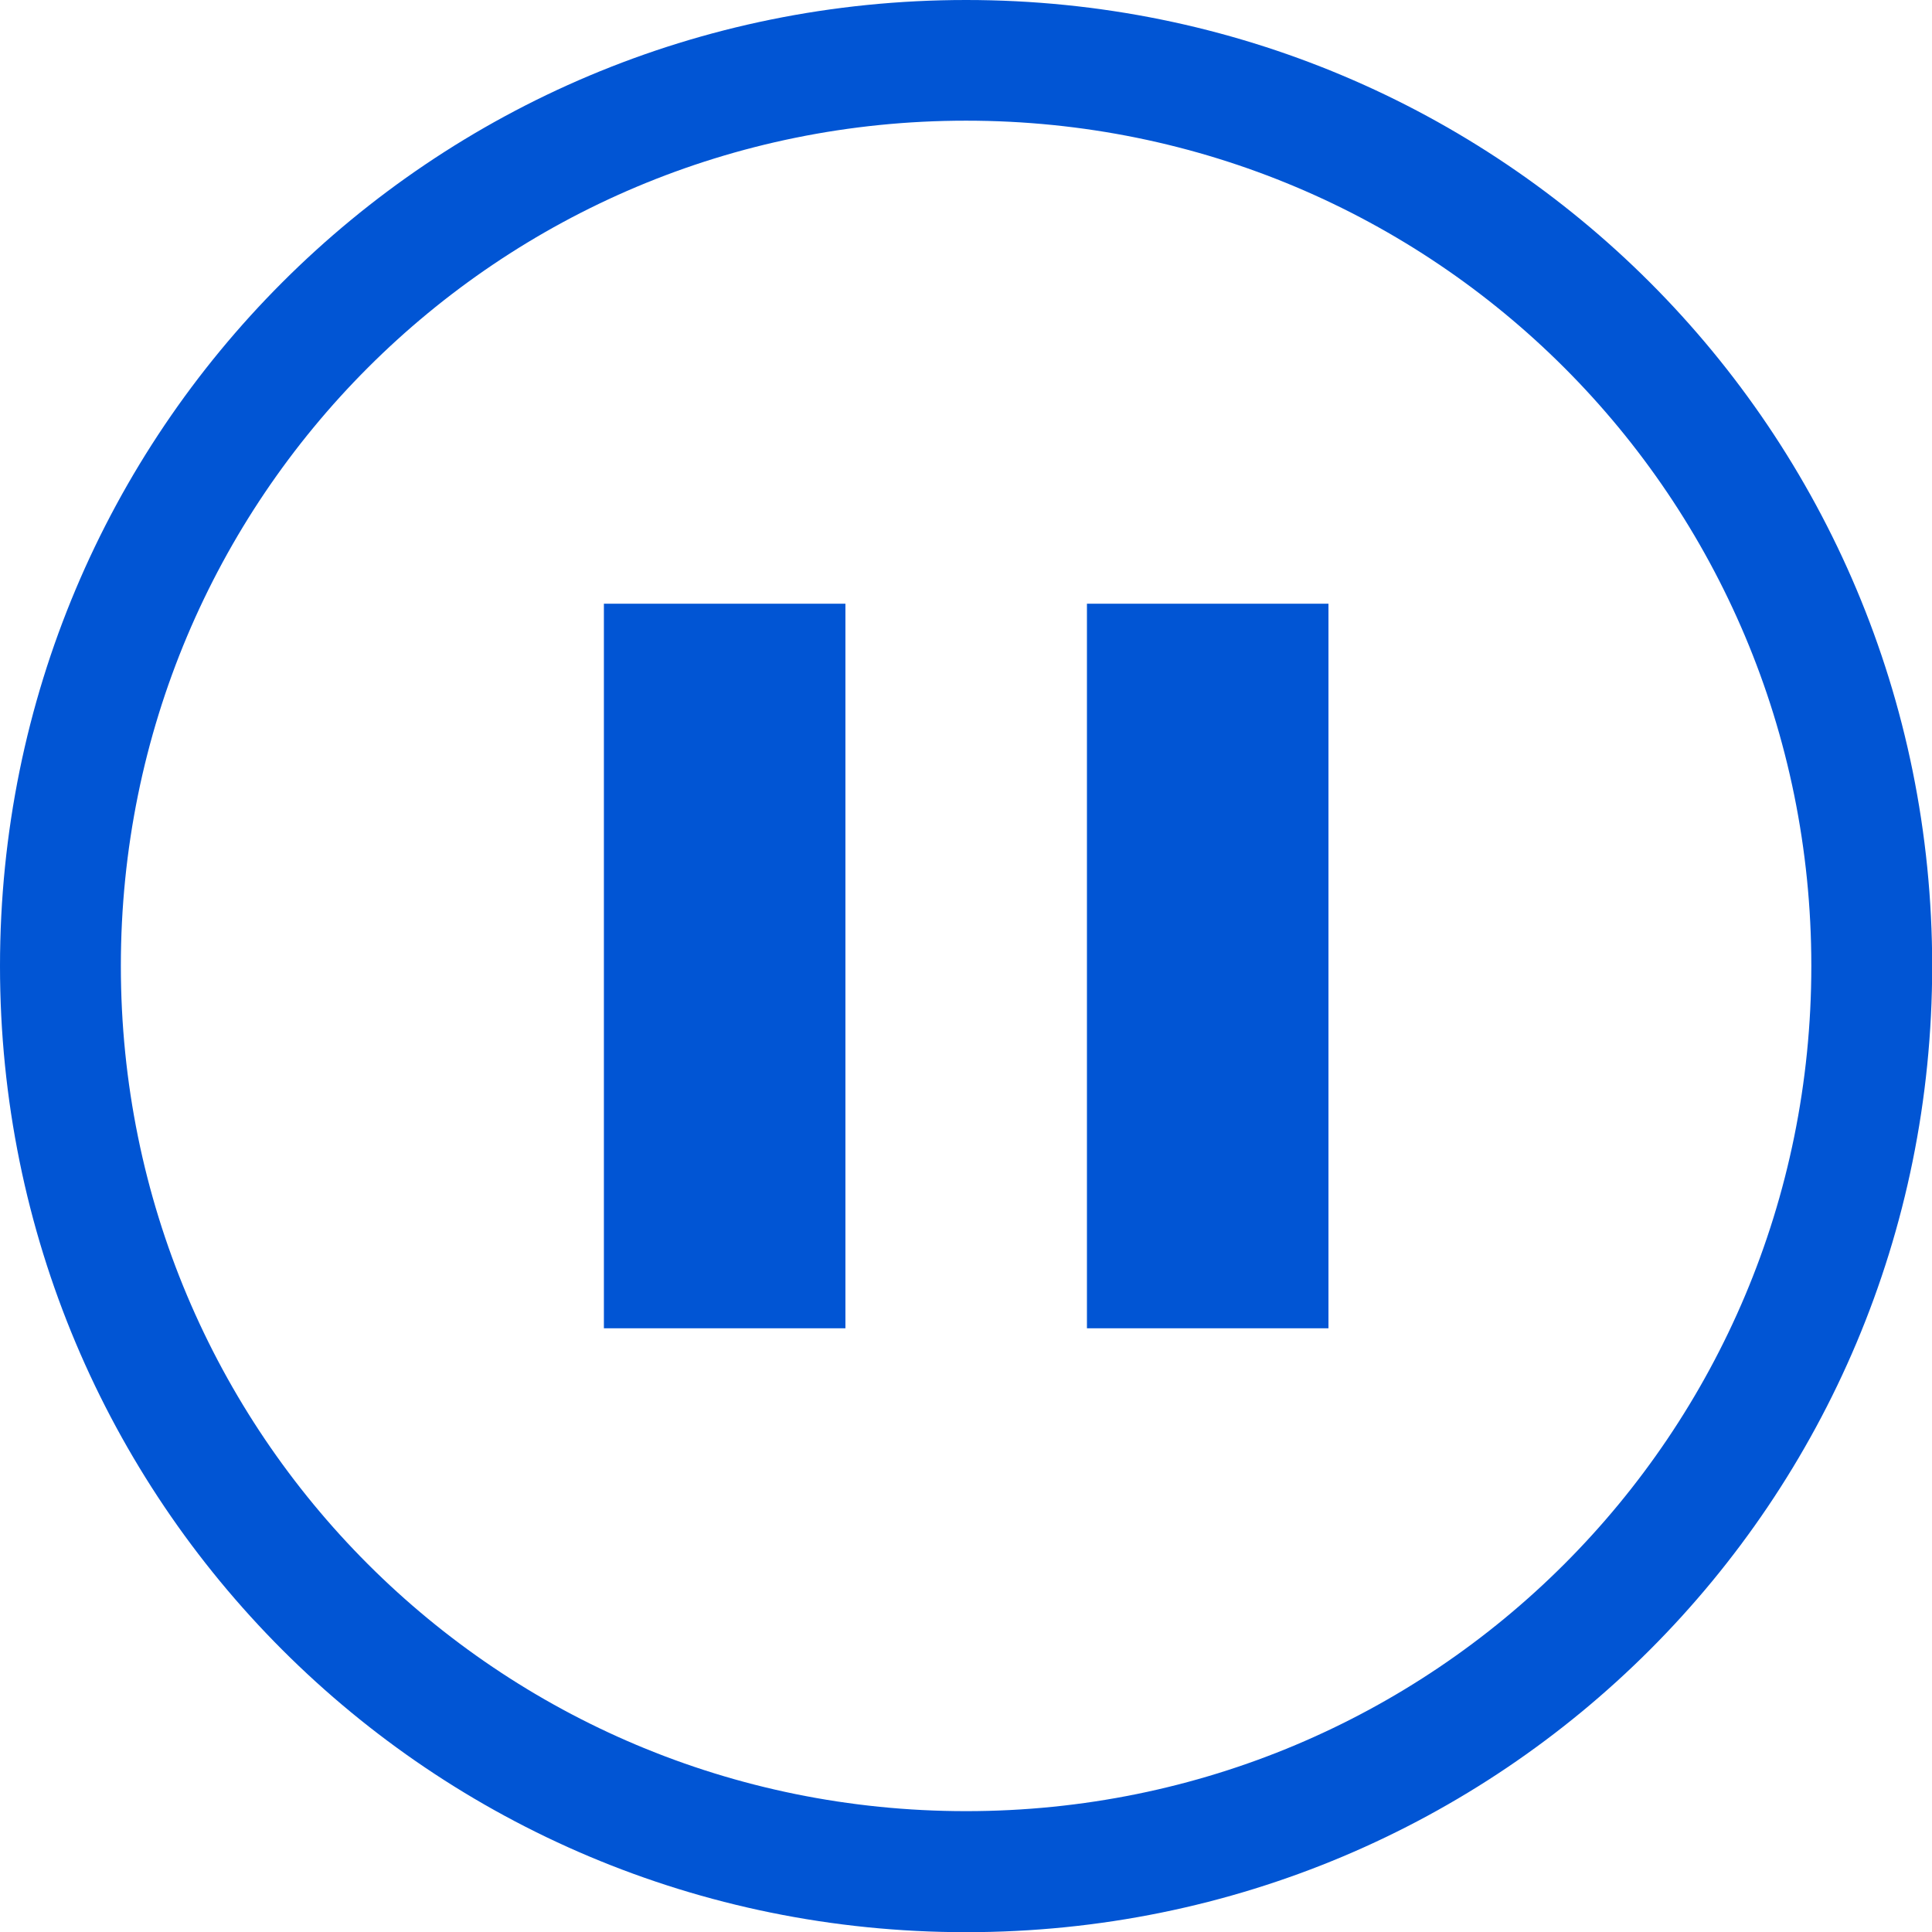 <?xml version="1.0" encoding="UTF-8" standalone="no"?>
<!-- Created with Inkscape (http://www.inkscape.org/) -->

<svg
   xmlns:dc="http://purl.org/dc/elements/1.1/"
   xmlns:cc="http://creativecommons.org/ns#"
   xmlns:rdf="http://www.w3.org/1999/02/22-rdf-syntax-ns#"
   xmlns:svg="http://www.w3.org/2000/svg"
   xmlns="http://www.w3.org/2000/svg"
   xmlns:sodipodi="http://sodipodi.sourceforge.net/DTD/sodipodi-0.dtd"
   xmlns:inkscape="http://www.inkscape.org/namespaces/inkscape"
   width="40"
   height="40"
   viewBox="0 0 10.583 10.583"
   version="1.1"
   id="svg1097"
   inkscape:version="0.92.4 (5da689c313, 2019-01-14)"
   sodipodi:docname="pause.svg">
  <defs
     id="defs1091">
    <style
       id="current-color-scheme"
       type="text/css">
      .ColorScheme-Text {
        color:#4d4d4d;
      }
      </style>
  </defs>
  <sodipodi:namedview
     id="base"
     pagecolor="#ffffff"
     bordercolor="#666666"
     borderopacity="1.0"
     inkscape:pageopacity="0.0"
     inkscape:pageshadow="2"
     inkscape:zoom="15.6"
     inkscape:cx="20"
     inkscape:cy="20"
     inkscape:document-units="mm"
     inkscape:current-layer="layer1"
     showgrid="false"
     units="px"
     inkscape:window-width="1440"
     inkscape:window-height="810"
     inkscape:window-x="261"
     inkscape:window-y="157"
     inkscape:window-maximized="0" />
  <g
     inkscape:label="Layer 1"
     inkscape:groupmode="layer"
     id="layer1"
     transform="translate(0,-286.417)">
    <path
       id="path1781"
       class="ColorScheme-Text"
       d="m 5.292,286.417 c -2.932,0 -5.292,2.36 -5.292,5.292 0,2.932 2.36,5.292 5.292,5.292 2.932,0 5.292,-2.36 5.292,-5.292 0,-2.932 -2.36,-5.292 -5.292,-5.292 z m 0,0.661 c 2.565,0 4.63,2.065 4.63,4.63 0,2.565 -2.065,4.63 -4.63,4.63 -2.565,0 -4.63,-2.065 -4.63,-4.63 0,-2.565 2.065,-4.63 4.63,-4.63 z m -1.984,2.646 v 3.969 h 1.323 v -3.969 z m 2.646,0 v 3.969 h 1.323 v -3.969 z"
       style="color:#4d4d4d;fill:#0155d4;fill-opacity:1;stroke:none;stroke-width:0.661"
       inkscape:connector-curvature="0"
       inkscape:export-xdpi="240.00008"
       inkscape:export-ydpi="240.00008" />
  </g>
</svg>
